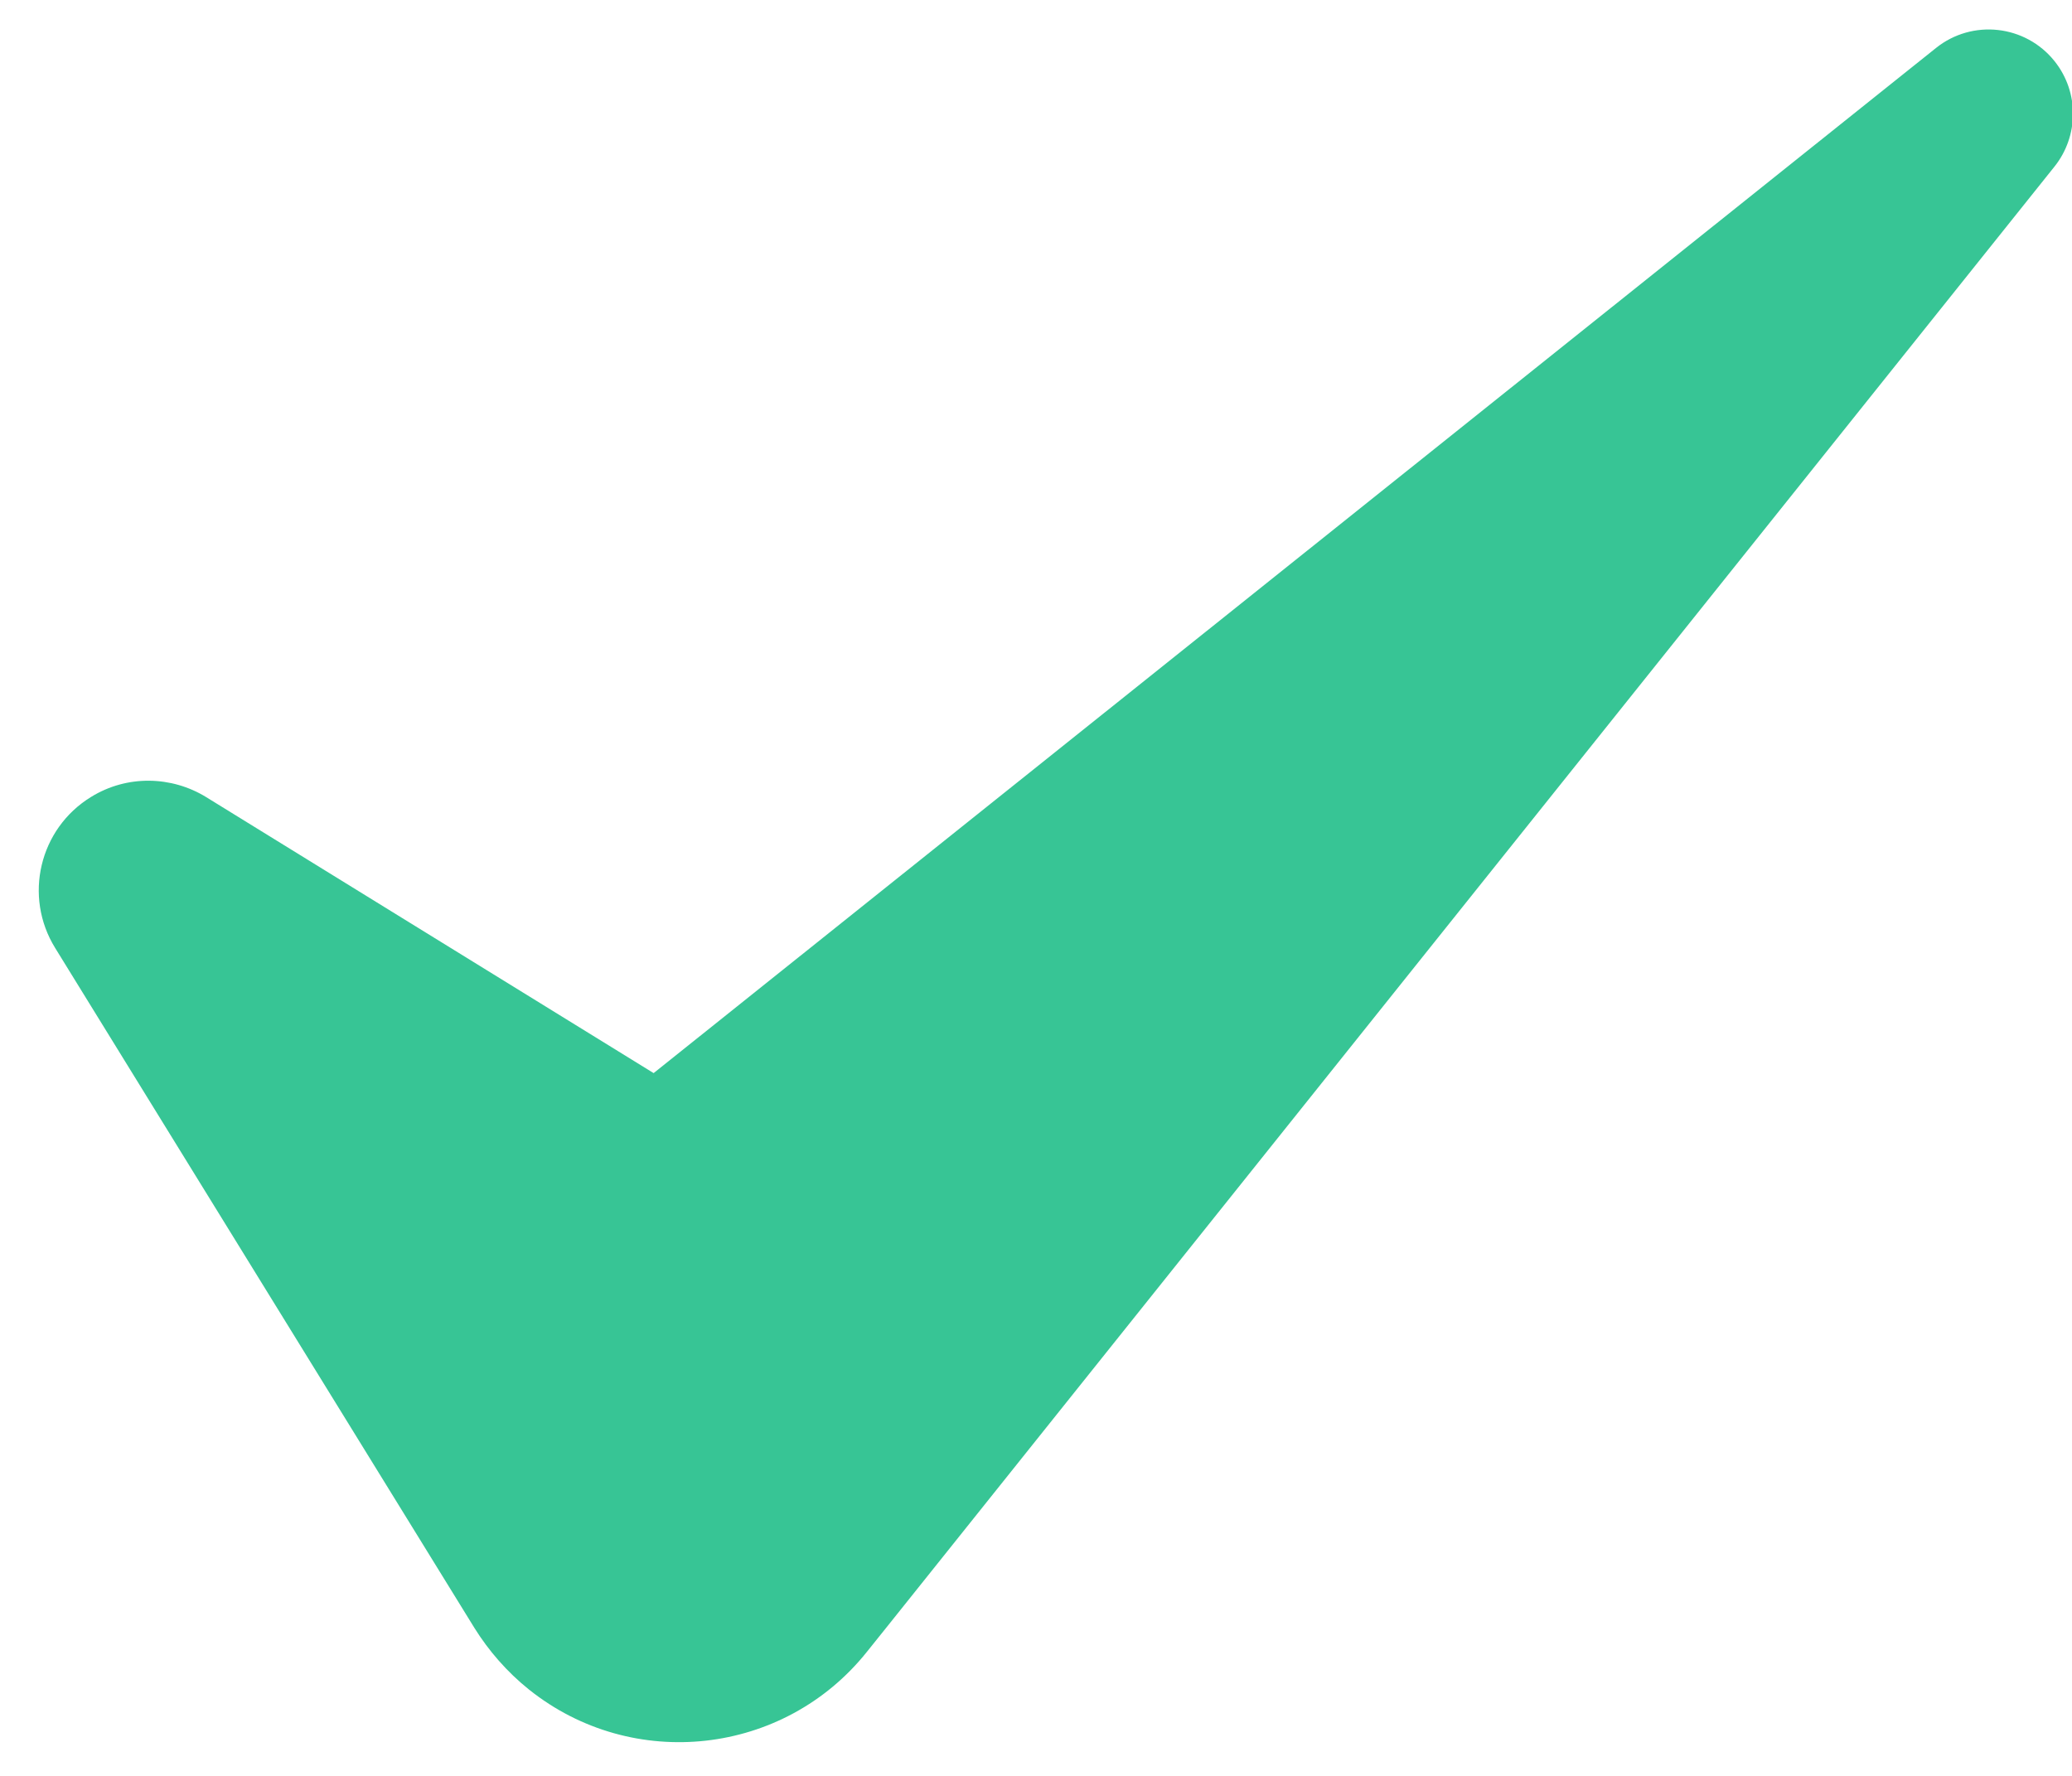 <?xml version="1.0" encoding="UTF-8"?>
<svg width="35px" height="30px" viewBox="0 0 35 30" version="1.1" xmlns="http://www.w3.org/2000/svg" xmlns:xlink="http://www.w3.org/1999/xlink">
    <!-- Generator: Sketch 48.2 (47327) - http://www.bohemiancoding.com/sketch -->
    <title>icon_tick</title>
    <desc>Created with Sketch.</desc>
    <defs></defs>
    <g id="Tick" stroke="none" stroke-width="1" fill="none" fill-rule="evenodd">
        <path d="M34.705,1.033 C34.214,0.419 33.317,0.318 32.702,0.811 L11.041,18.128 L3.48,13.464 C2.903,13.11 2.15,13.084 1.536,13.464 C0.663,14.001 0.394,15.143 0.931,16.013 L8.014,27.501 C8.252,27.883 8.565,28.245 8.935,28.541 C10.687,29.942 13.244,29.657 14.643,27.905 L14.967,27.501 L34.705,2.813 C35.111,2.304 35.129,1.564 34.705,1.033" id="icon_tick" fill="#37C595"></path>
    </g>
</svg>